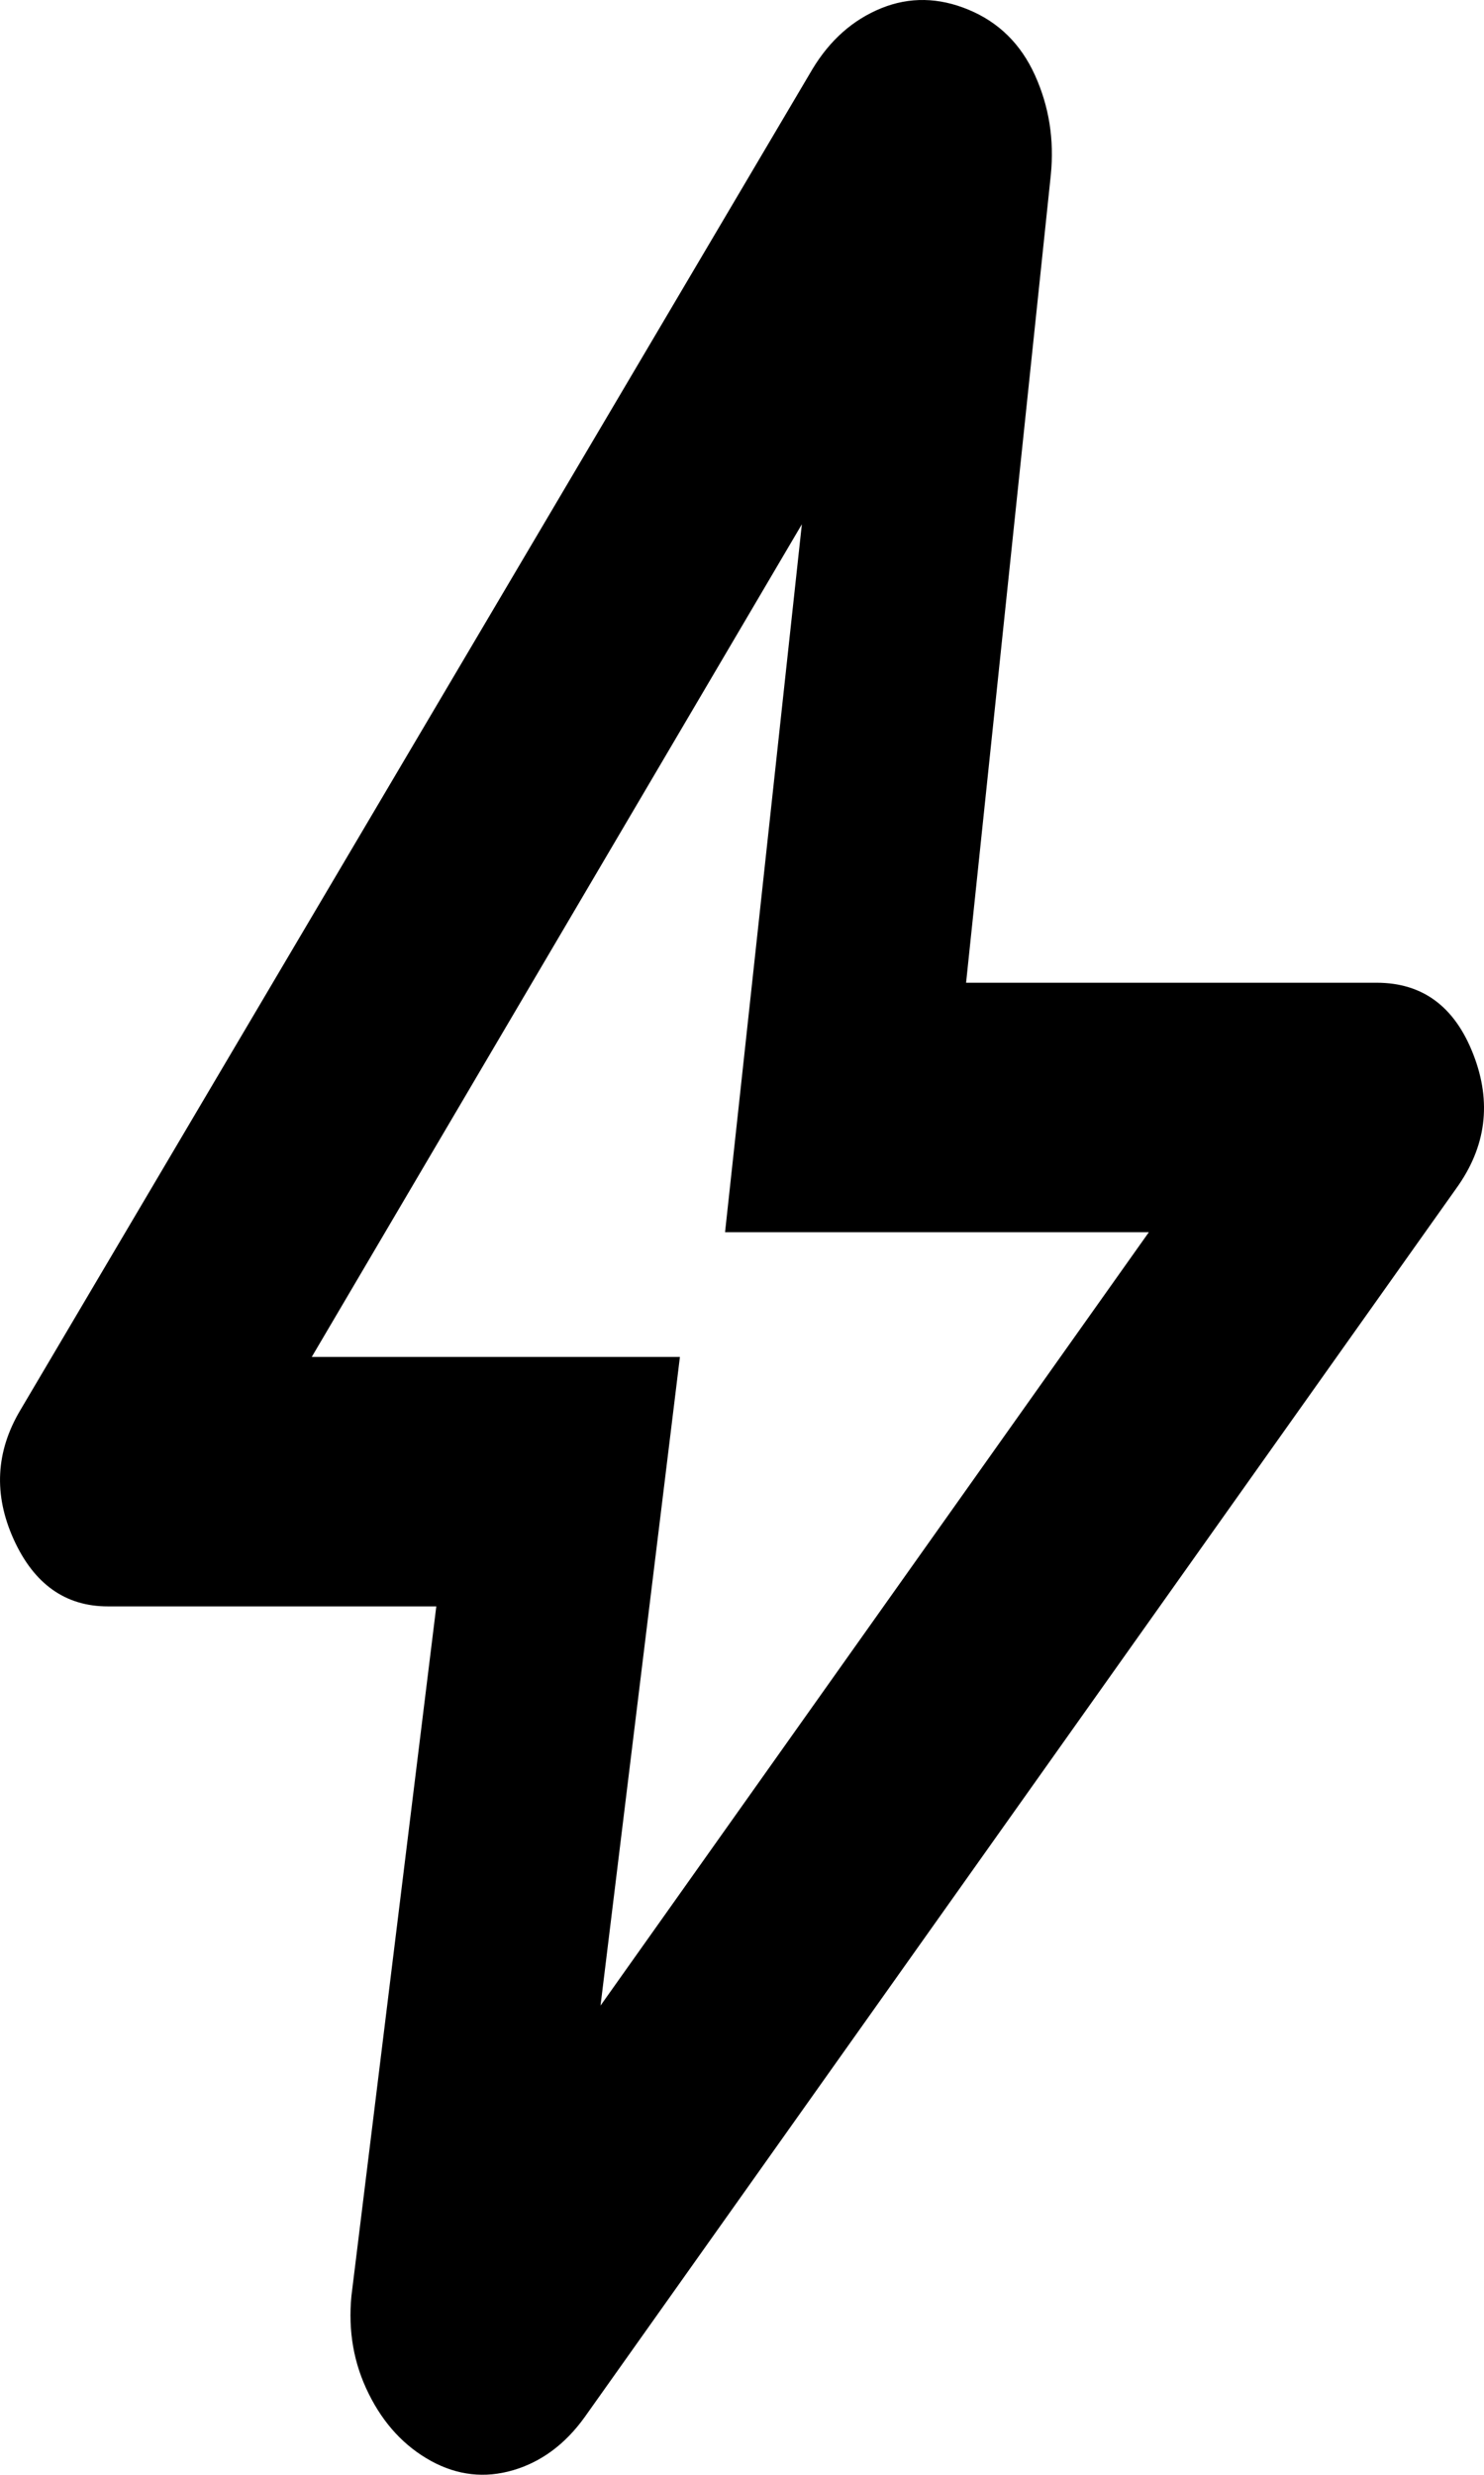 <svg xmlns="http://www.w3.org/2000/svg" width="12" height="20" viewBox="0 0 12 20">
	<path d="M4.856 16.208L9.29 9.958H5.863L6.484 4.237L2.521 10.966H5.498L4.856 16.208ZM3.528 12.982H0.872C0.529 12.982 0.275 12.802 0.111 12.441C-0.053 12.079 -0.035 11.731 0.165 11.395L6.57 0.558C6.712 0.323 6.898 0.159 7.127 0.066C7.355 -0.026 7.591 -0.022 7.833 0.079C8.076 0.18 8.255 0.356 8.369 0.608C8.483 0.86 8.526 1.129 8.497 1.415L7.812 7.942H11.132C11.504 7.942 11.764 8.135 11.914 8.522C12.064 8.908 12.018 9.269 11.775 9.605L4.727 19.535C4.57 19.753 4.377 19.896 4.149 19.963C3.92 20.03 3.699 20.005 3.485 19.888C3.271 19.77 3.103 19.59 2.982 19.346C2.86 19.102 2.814 18.838 2.842 18.552L3.528 12.982Z" />
</svg>